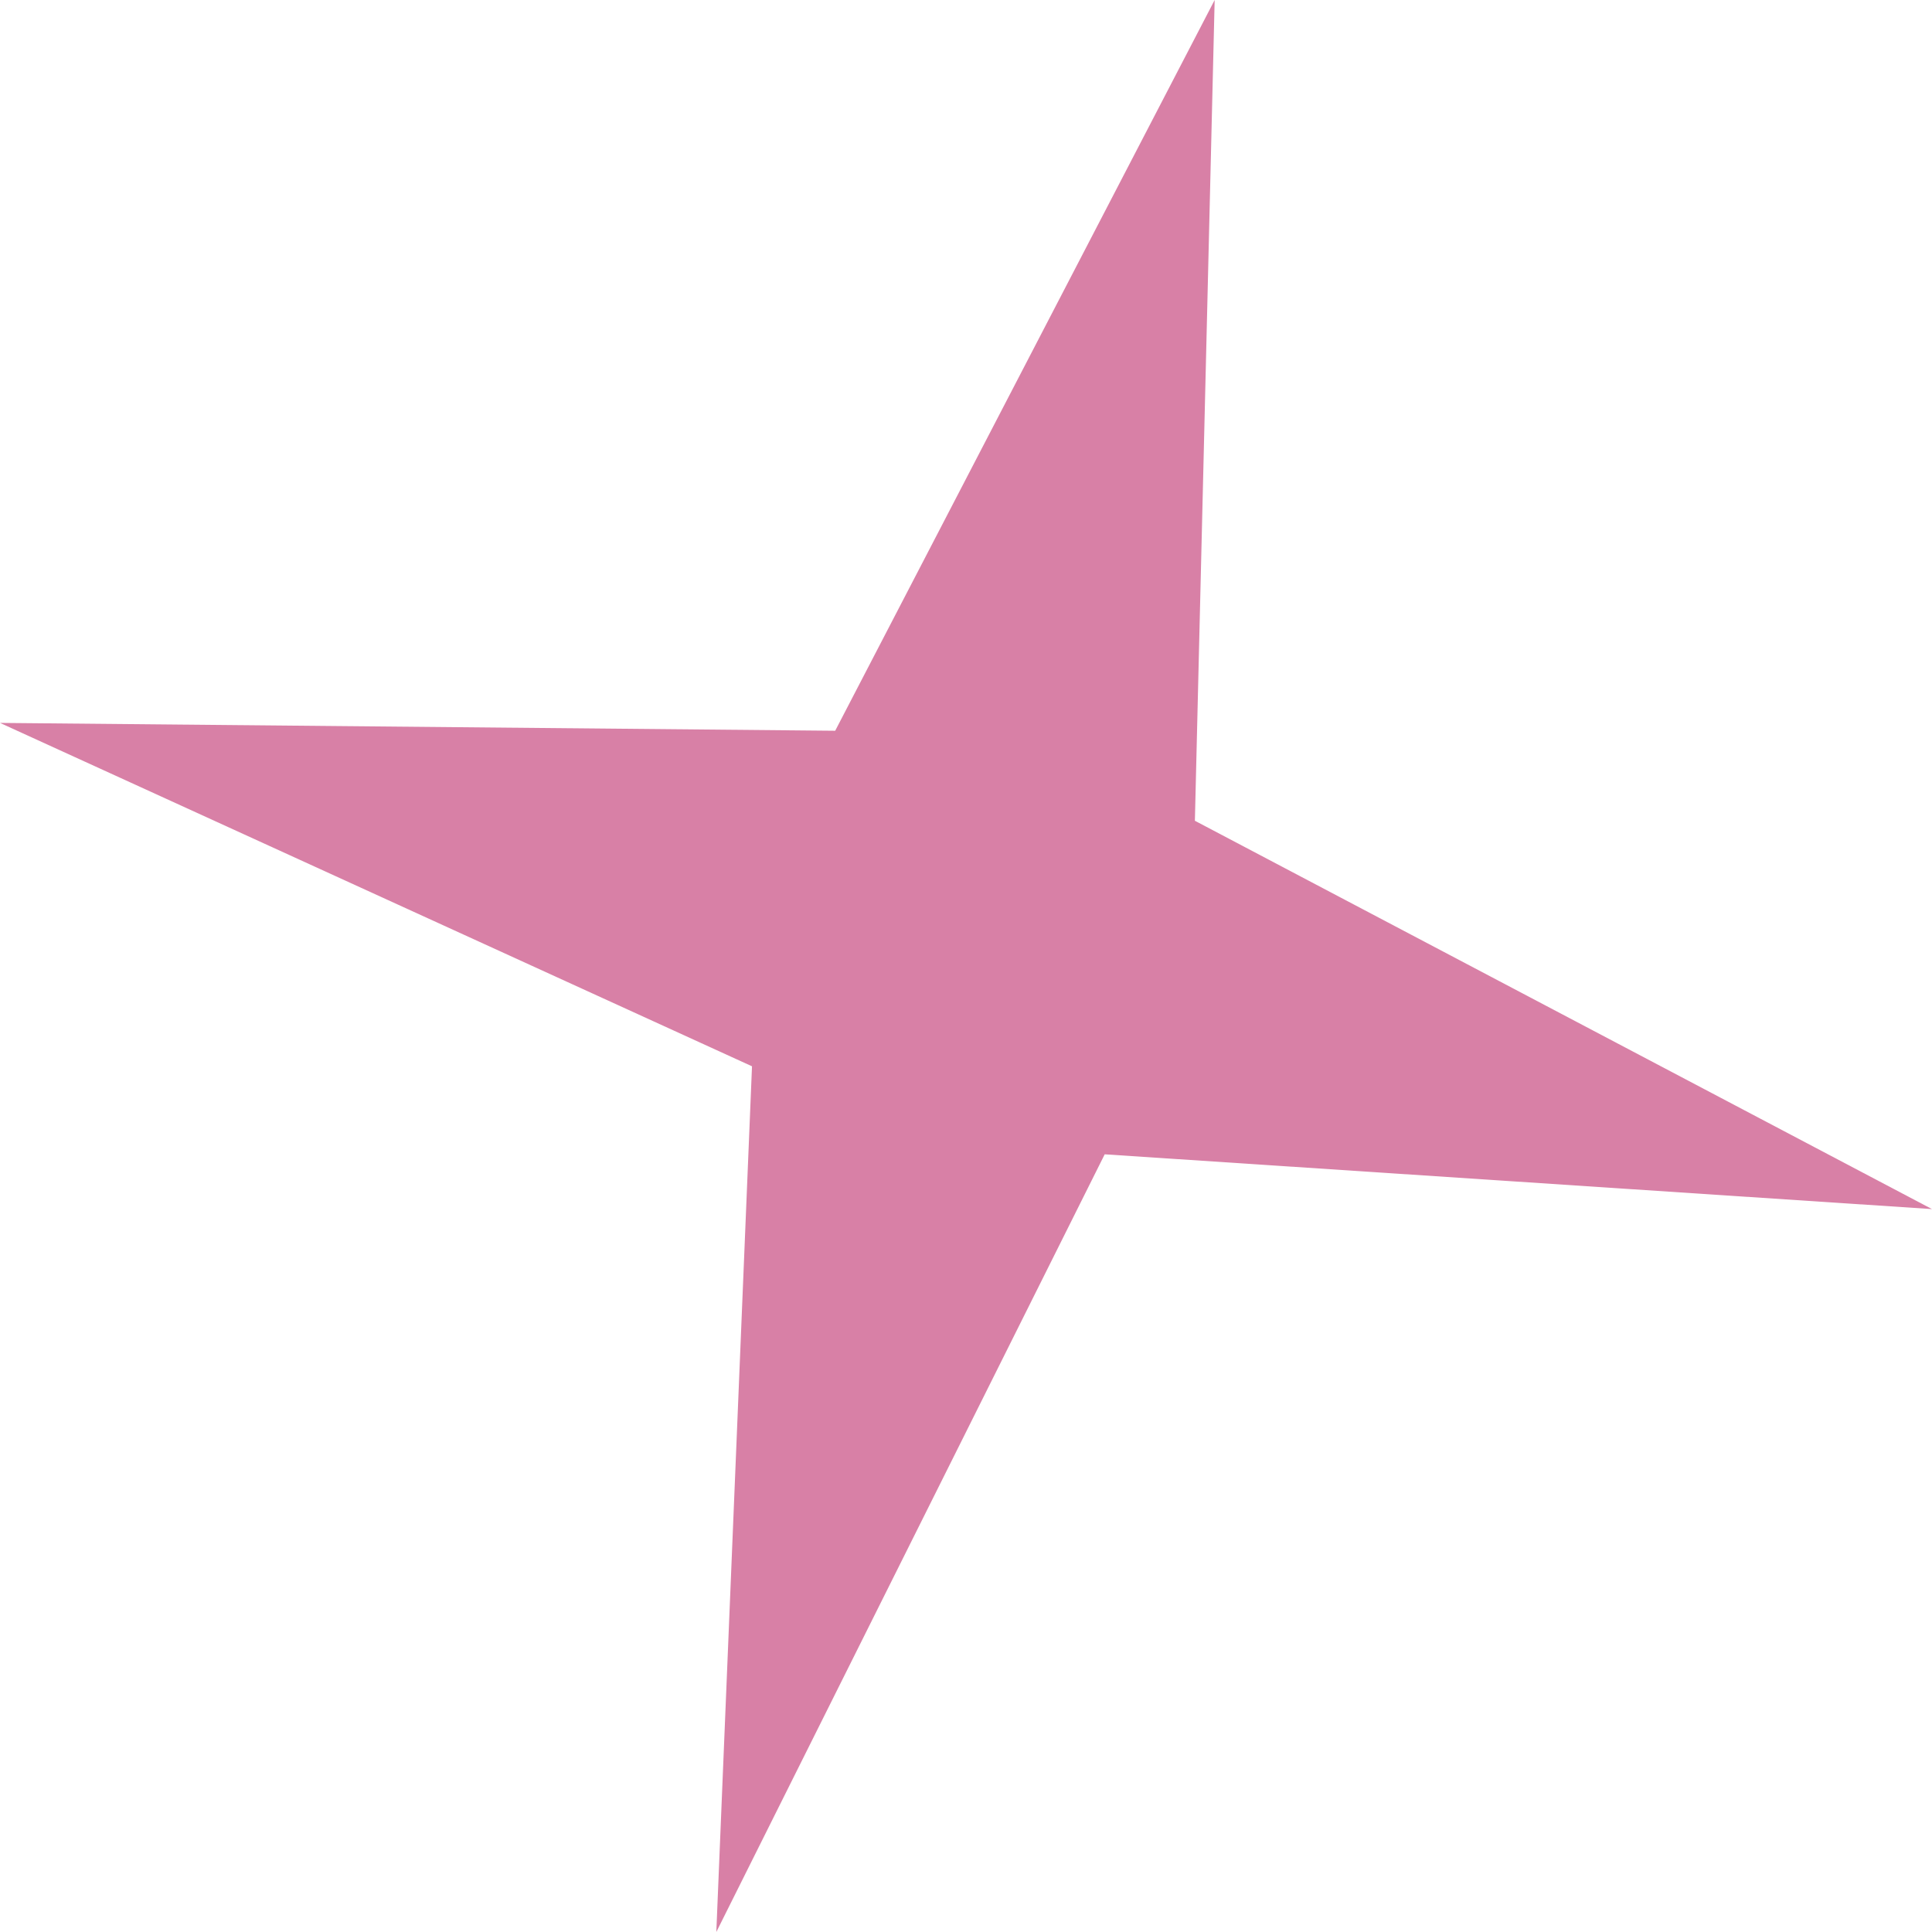 <svg width="34" height="34" viewBox="0 0 34 34" fill="none" xmlns="http://www.w3.org/2000/svg">
<path d="M34 21.278L19.441 20.314L12.606 34L13.234 18.765L0 12.722L14.698 12.86L21.376 0L21.028 14.444L34 21.278Z" fill="#D880A6"/>
</svg>
